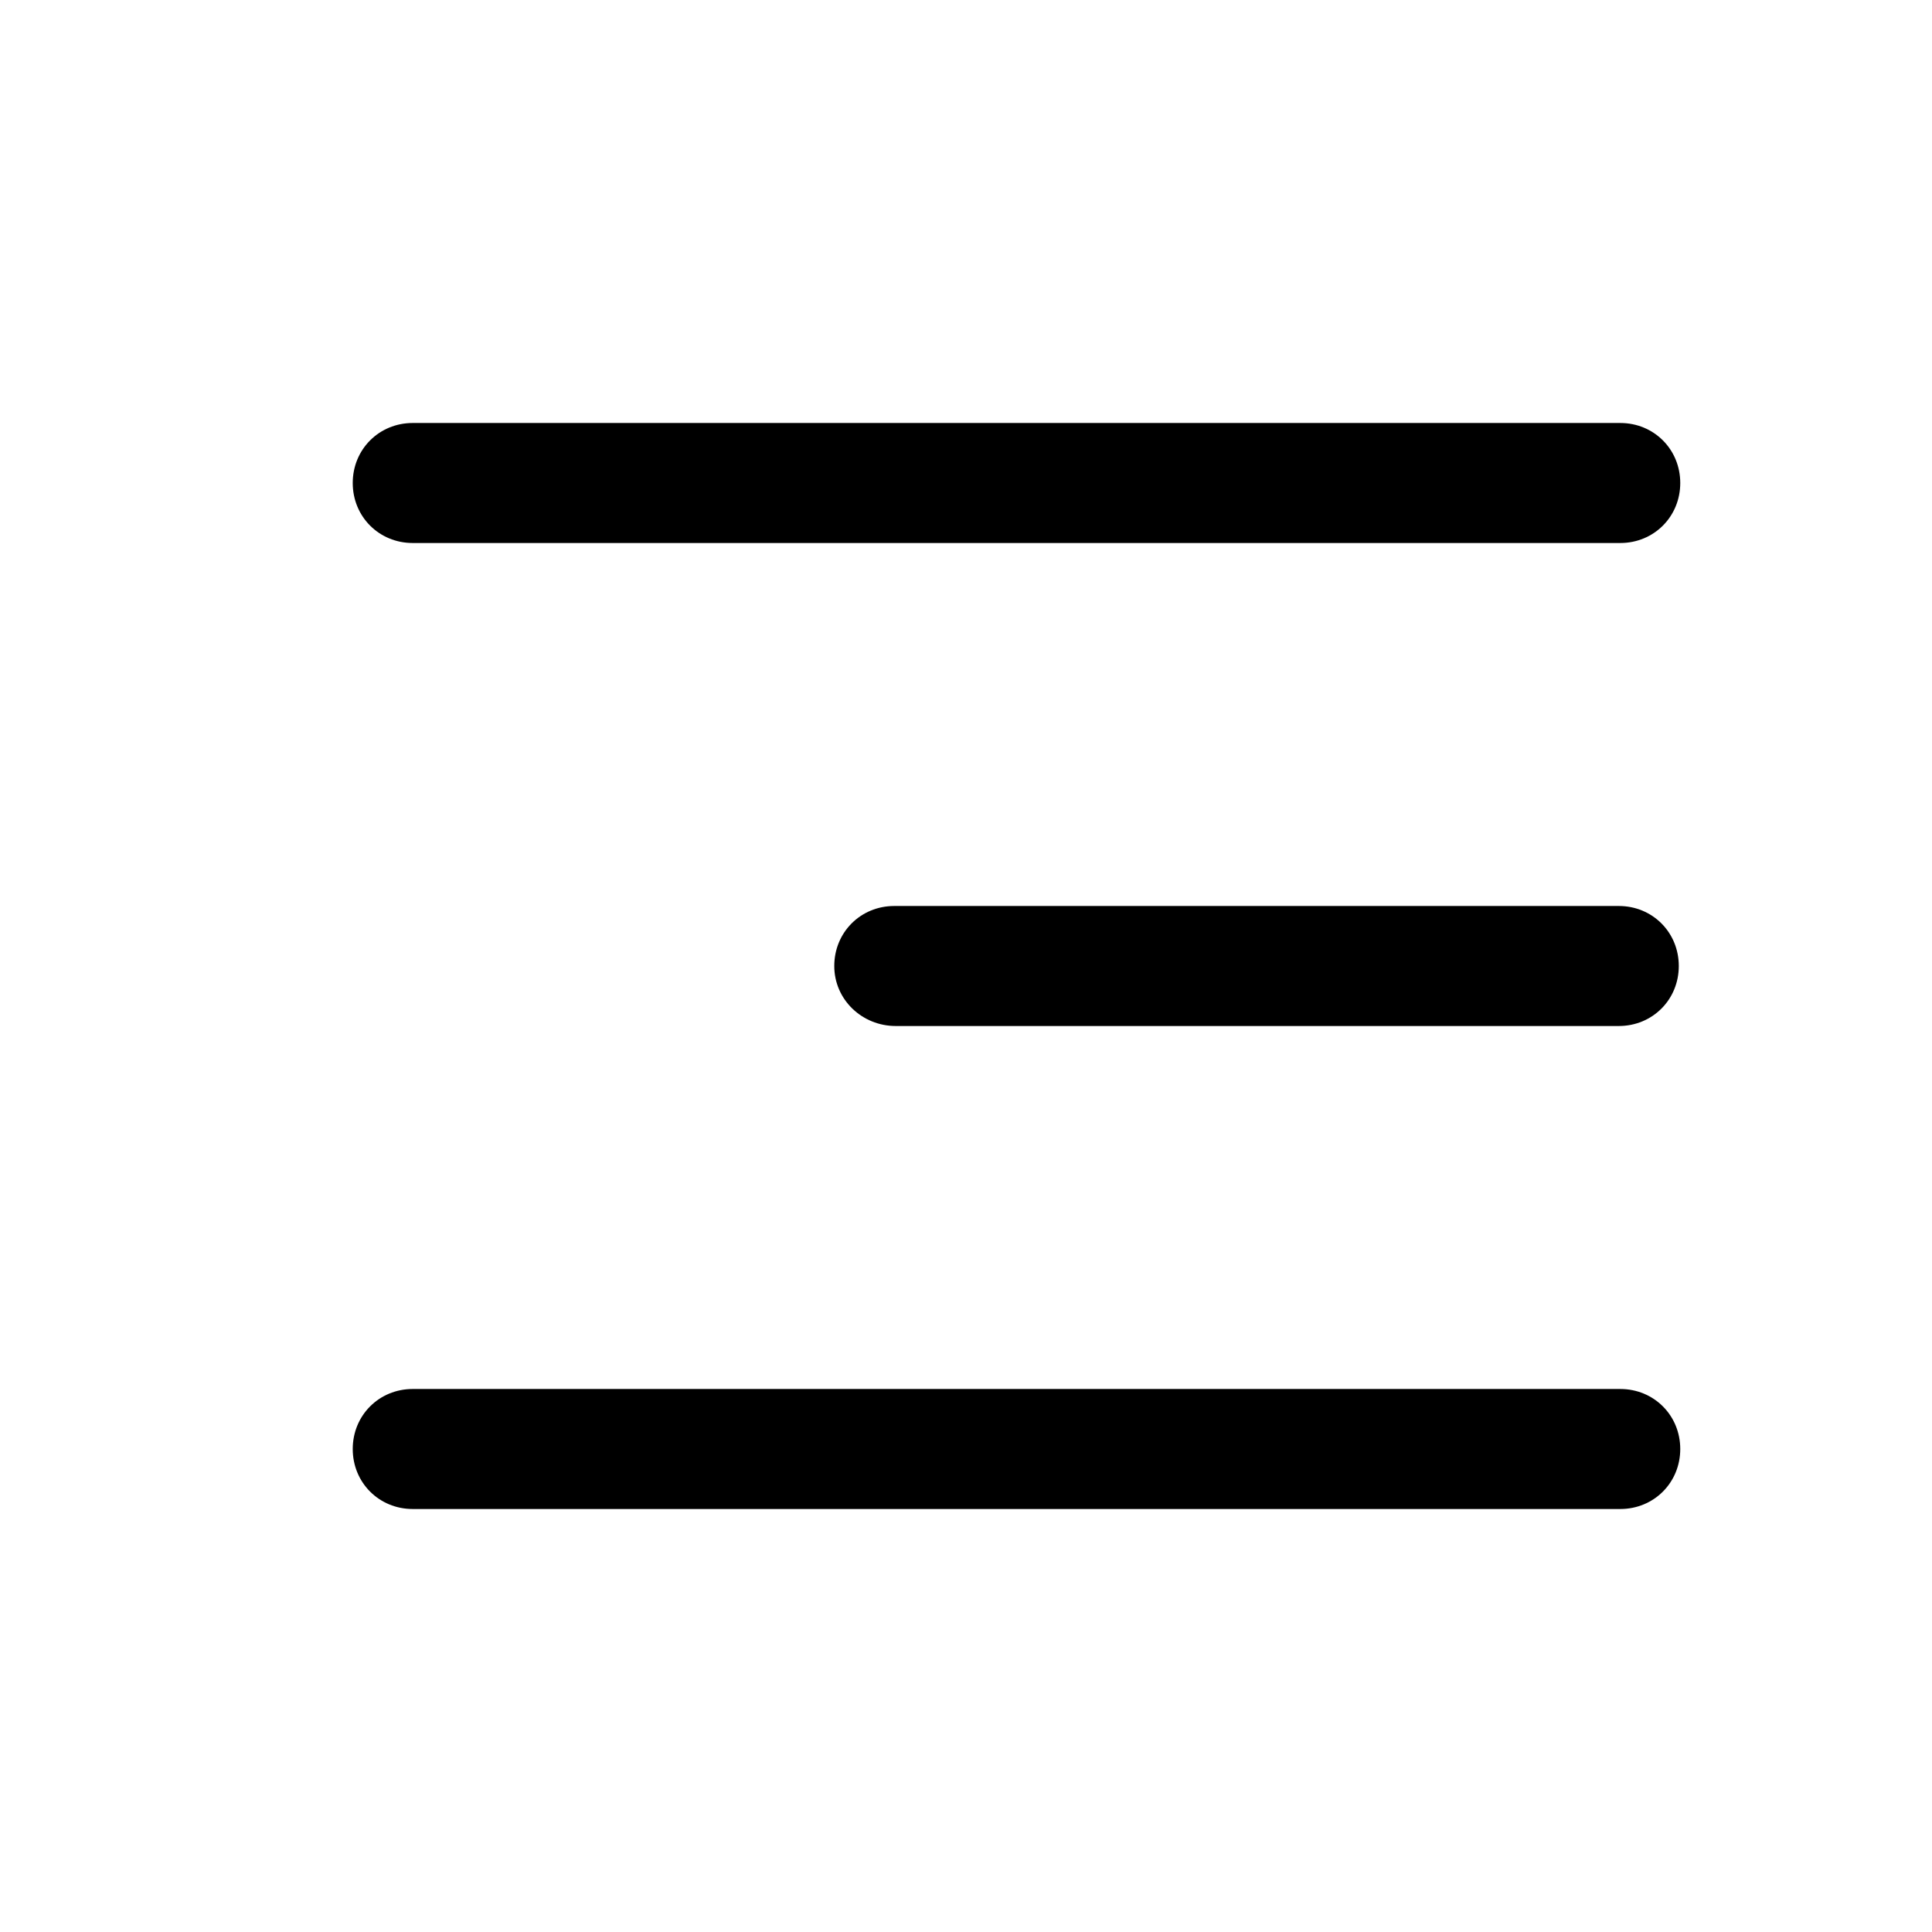 <?xml version="1.0" encoding="utf-8"?>
<svg version="1.1" id="图层_1" xmlns="http://www.w3.org/2000/svg" xmlns:xlink="http://www.w3.org/1999/xlink" x="0px" y="0px"
	 viewBox="0 0 132 132" style="enable-background:new 0 0 132 132;" xml:space="preserve">
<style type="text/css">
	.st0{fill:none;}
	.st1{fill-rule:evenodd;clip-rule:evenodd;fill:currentColor;}
</style>
<rect id="size" class="st0" width="132" height="132"/>
<path id="合并" class="st1" d="M28.2,28.9c-2.3,0-4.1,1.8-4.1,4.1s1.8,4.1,4.1,4.1h82.5c2.3,0,4.1-1.8,4.1-4.1s-1.8-4.1-4.1-4.1
	H28.2z M57,66c0-2.3,1.8-4.1,4.1-4.1h49.5c2.3,0,4.1,1.8,4.1,4.1c0,2.3-1.8,4.1-4.1,4.1H61.2C58.9,70.1,57,68.3,57,66z M28.2,94.9
	c-2.3,0-4.1,1.8-4.1,4.1s1.8,4.1,4.1,4.1h82.5c2.3,0,4.1-1.8,4.1-4.1s-1.8-4.1-4.1-4.1H28.2z"/>
</svg>
